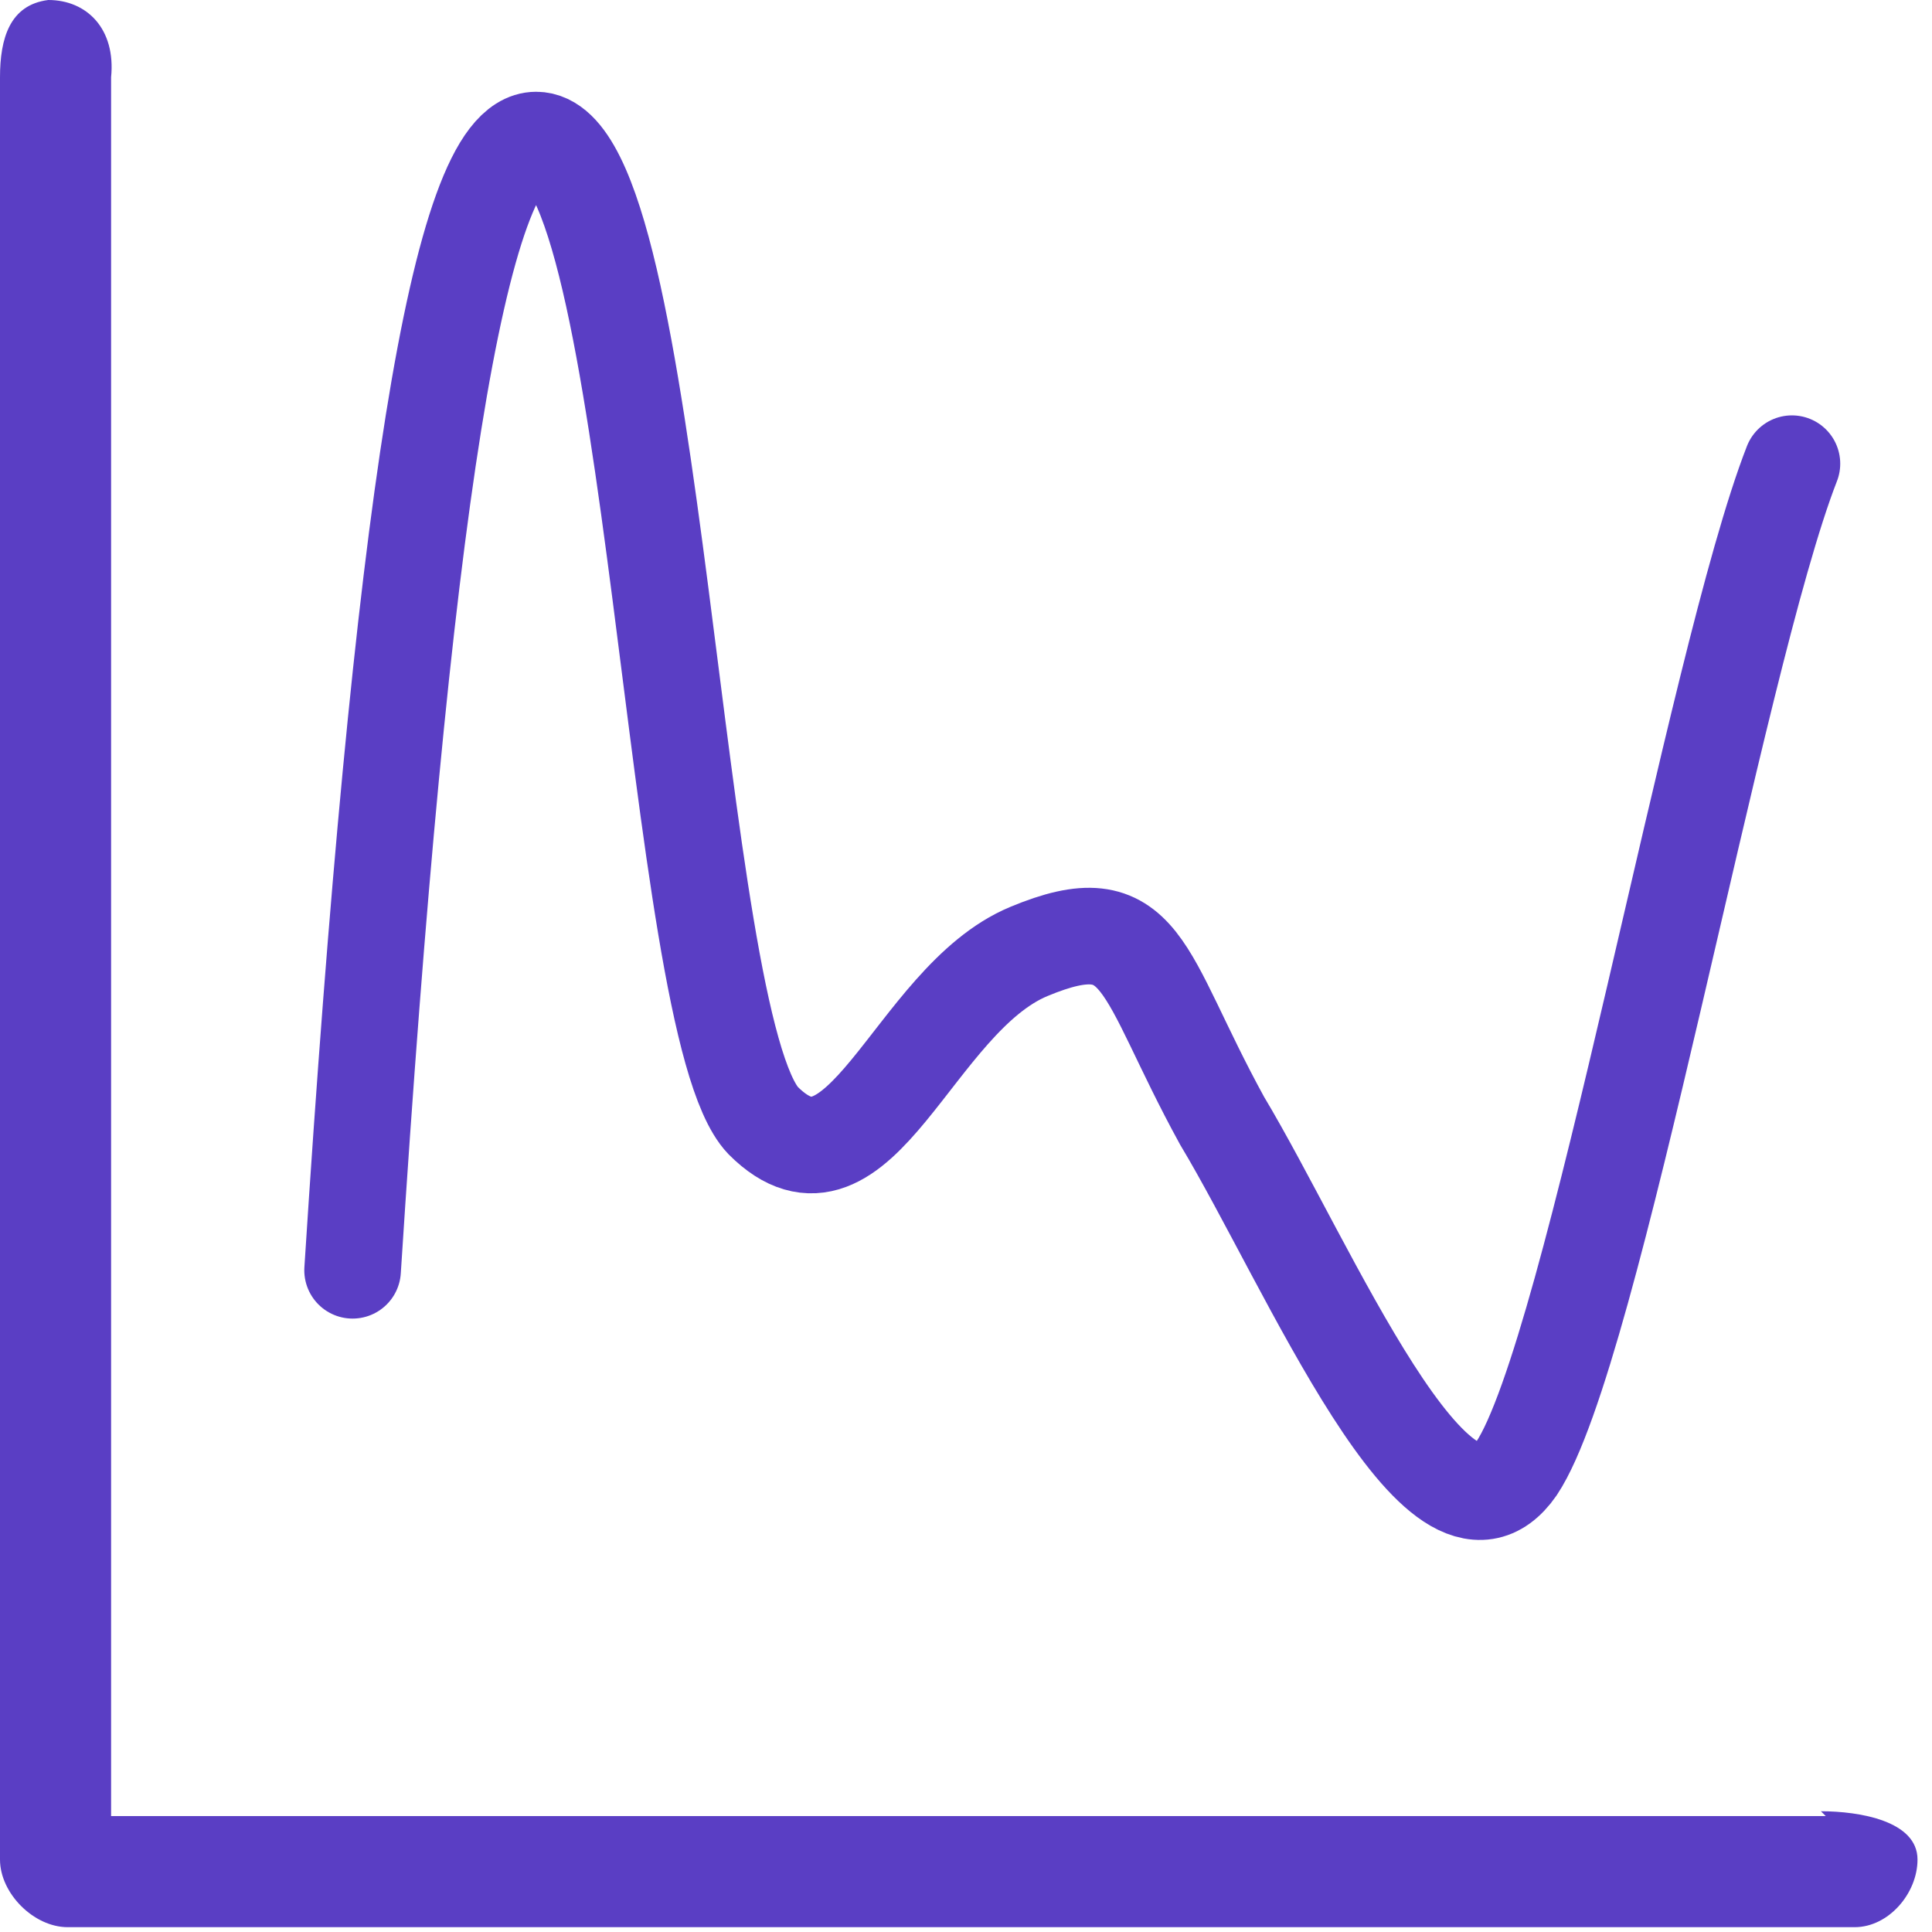 <svg xmlns="http://www.w3.org/2000/svg" width="40" height="40">
  <g fill="none" fill-rule="evenodd">
    <path fill="#5A3EC4" fill-rule="nonzero" d="M37.8 37.6H2.3v-36C2.4.6 1.8 0 1 0 .2.1 0 .8 0 1.6v36.9c0 .7.7 1.4 1.4 1.4h37c.7 0 1.3-.7 1.3-1.4 0-.8-1.2-1-2-1z"/>
    <path stroke="#5A3EC4" stroke-linecap="round" stroke-width="2" d="M7.3 26.3c1-15.6 2.2-23.4 3.8-23.4 2.5 0 2.8 18.3 4.7 20.3 2 2 3.1-2.5 5.5-3.5s2.3.4 4 3.5c1.8 3 4.5 9.5 6.1 7.2C33 28 35.5 13.7 37.1 9.6"/>
  </g>
</svg>
